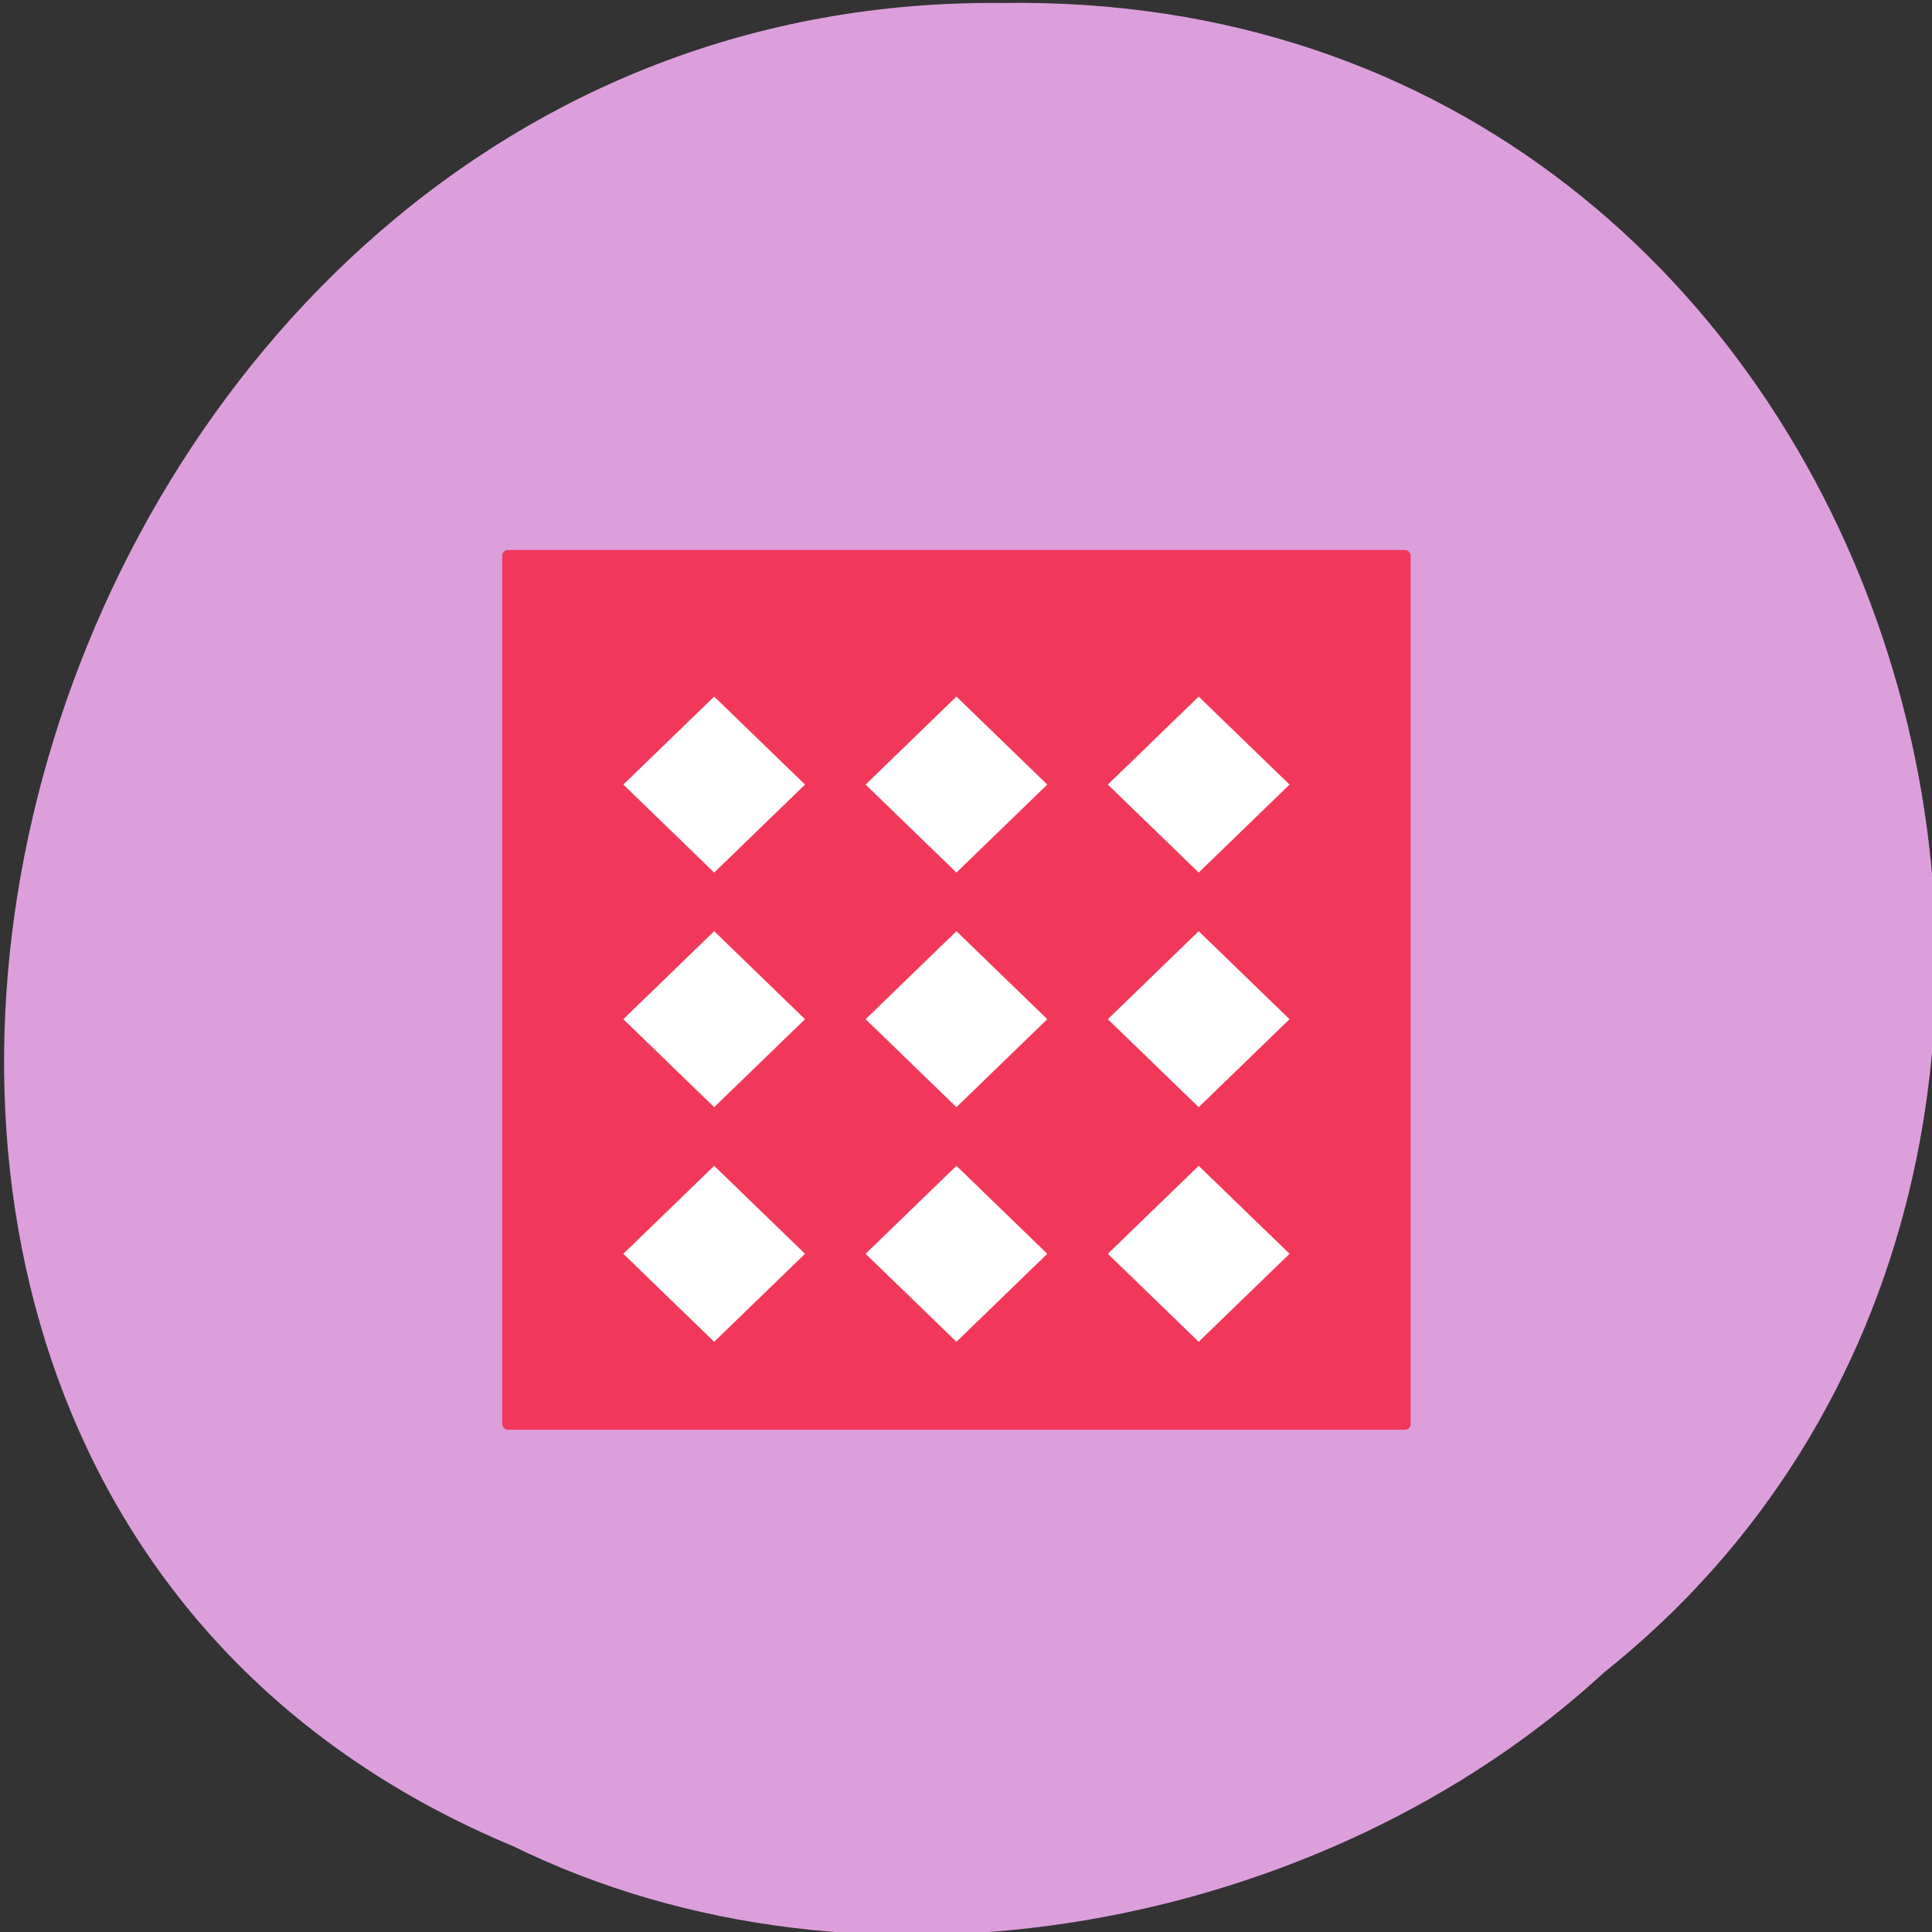 <svg xmlns="http://www.w3.org/2000/svg" viewBox="0 0 256 256"><rect x="0" y="0" width="256" height="256" fill="#333333" stroke="none"/><g fill="#dda0dd" color="#000"><path d="m -461.56 1509.46 c -102.66 -72.48 -252.13 71.24 -188.42 177.65 55.11 98.31 215.88 55.803 236.4 -48.33 13.01 -47.39 -5.347 -103.13 -47.986 -129.32 z" transform="matrix(0.526 0.836 0.923 -0.488 -1082.51 1367.09)" fill-opacity="0.996"/></g><g transform="matrix(8.025 0 0 7.772 58.52 65.1)"><rect rx="0.093" y="1" x="1" height="15" width="15" ry="0.097" fill="#f2385a"/><path d="M 4.5,3.5 3,5 4.5,6.5 6,5 4.5,3.5 z m 4,0 L 7,5 8.5,6.5 10,5 8.5,3.5 z m 4,0 L 11,5 12.5,6.5 14,5 12.5,3.5 z m -8,4 L 3,9 4.5,10.5 6,9 4.5,7.5 z m 4,0 L 7,9 8.5,10.5 10,9 8.5,7.5 z m 4,0 L 11,9 12.5,10.5 14,9 12.5,7.5 z m -8,4 L 3,13 4.5,14.5 6,13 4.5,11.5 z m 4,0 L 7,13 8.5,14.5 10,13 8.5,11.5 z m 4,0 L 11,13 12.5,14.5 14,13 12.5,11.5 z" fill="#fff"/></g></svg>
